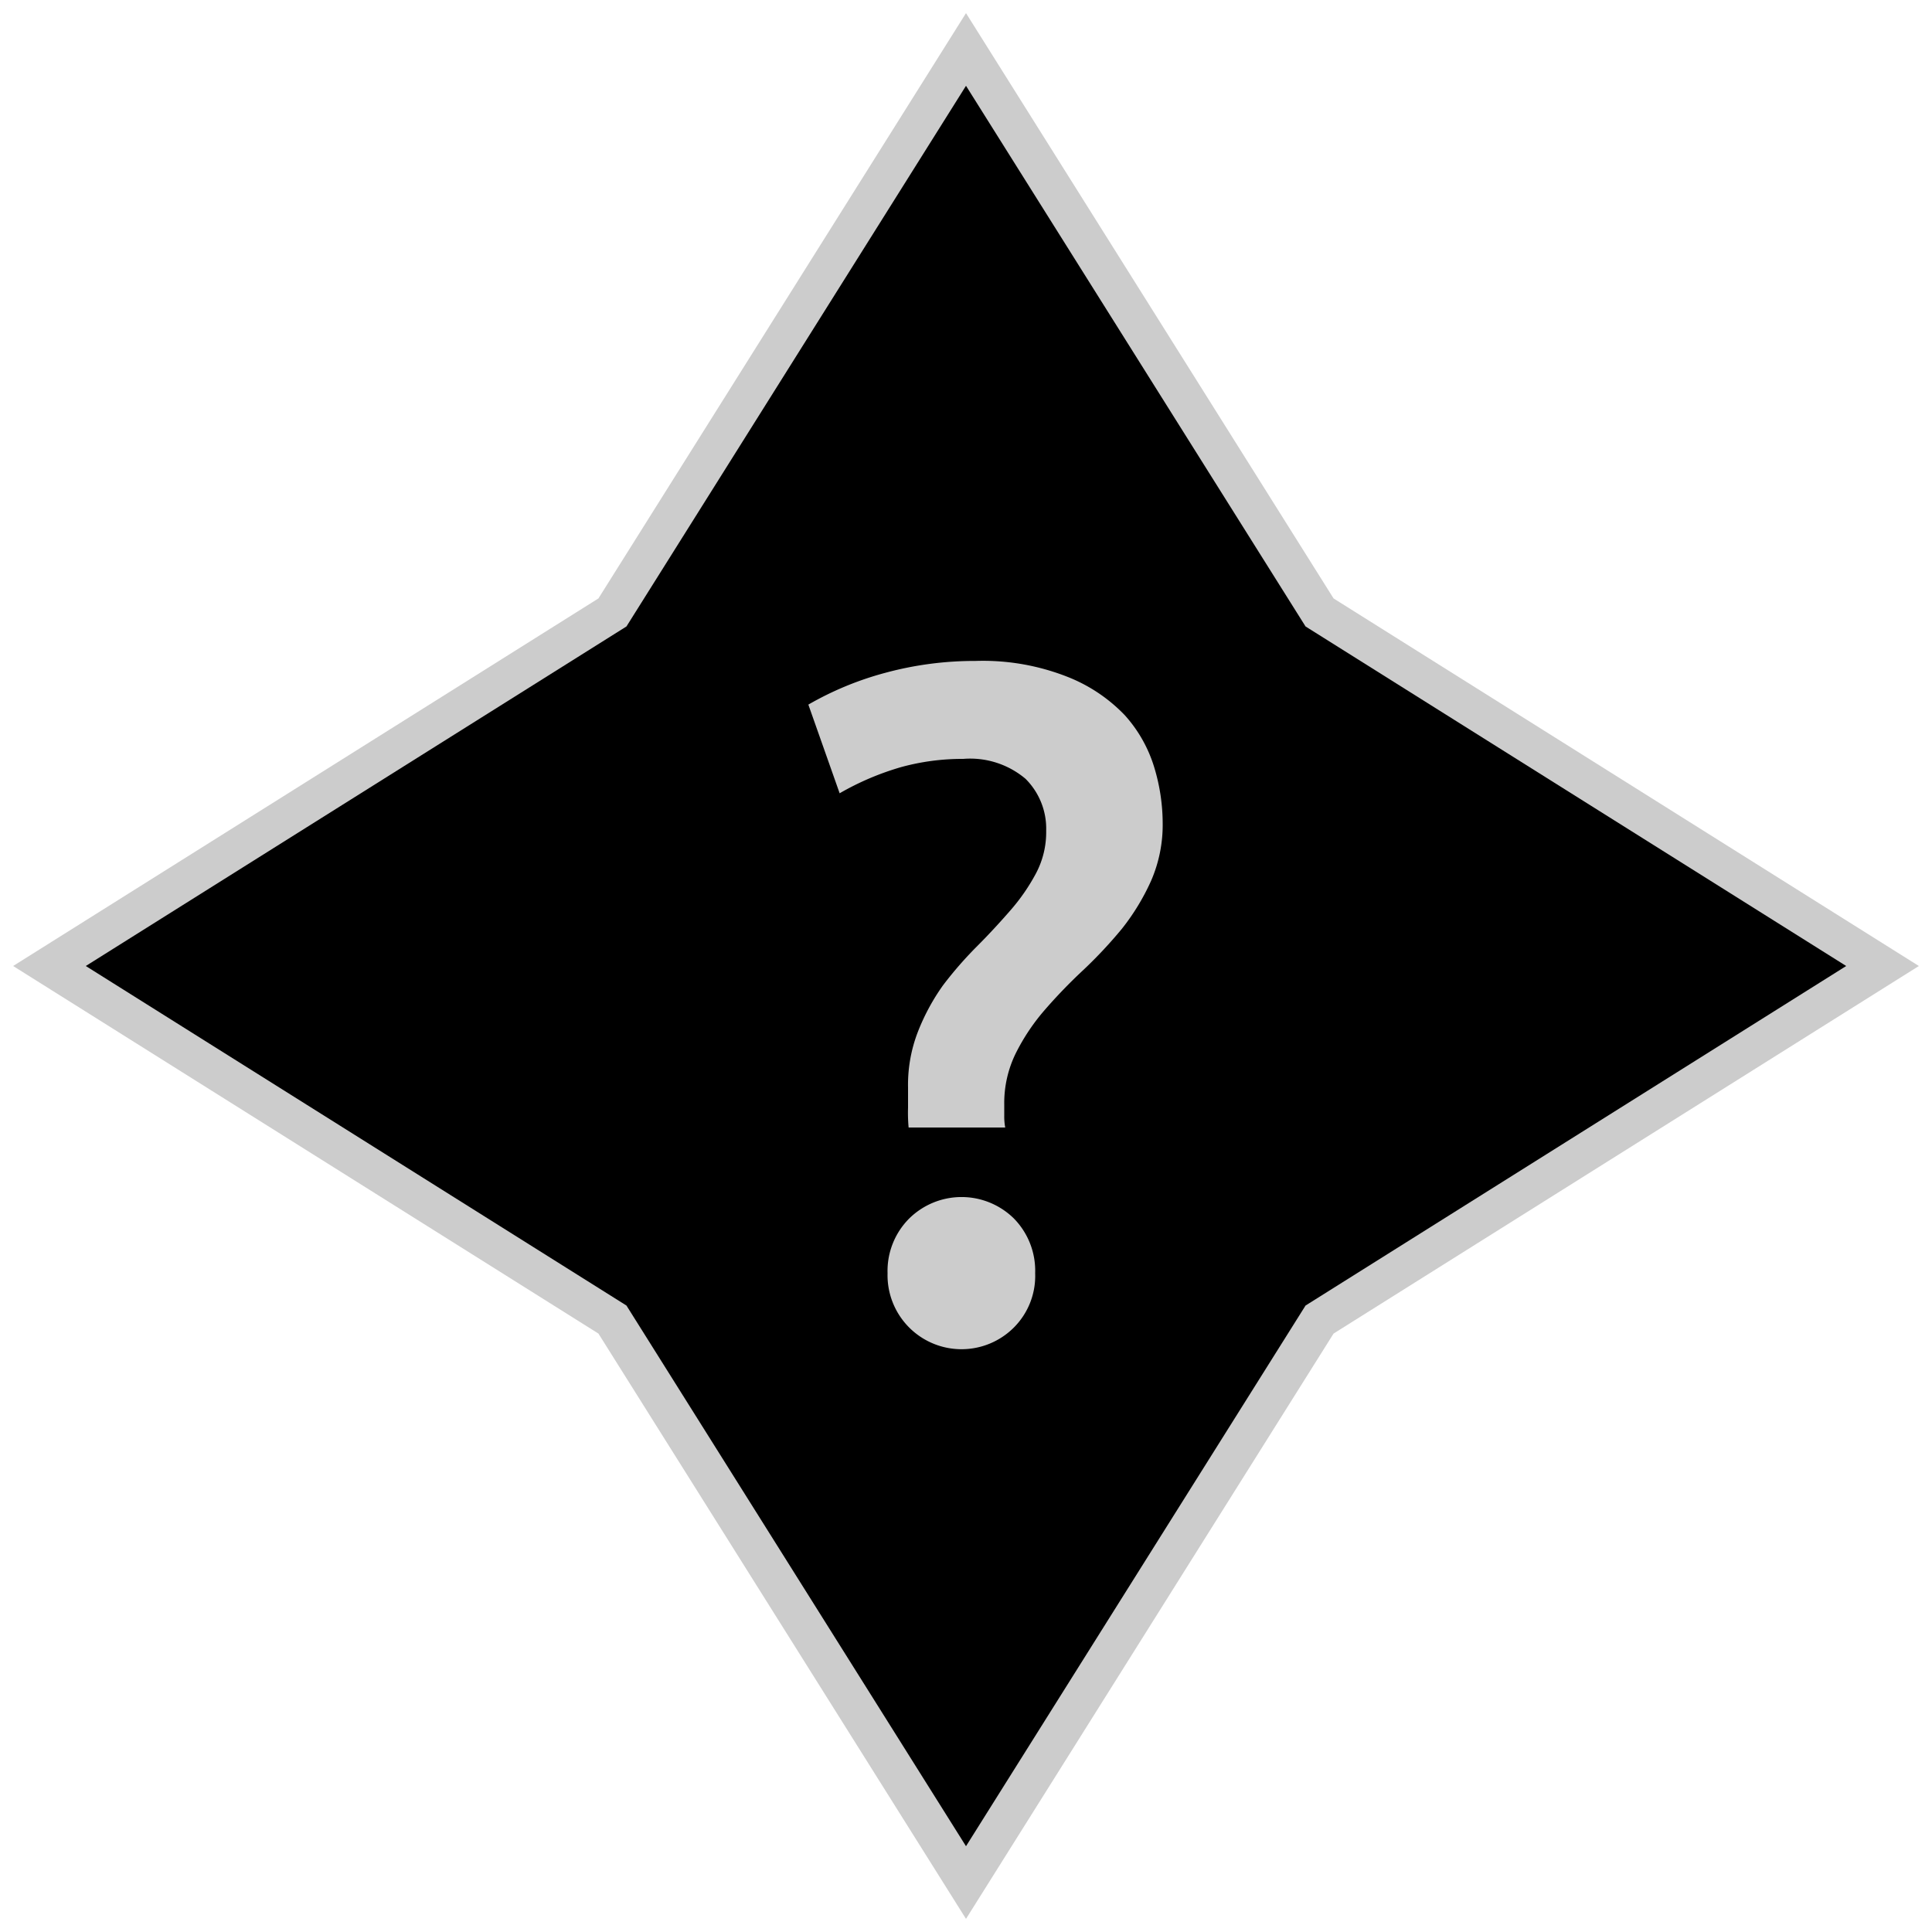 <?xml version="1.0" encoding="utf-8"?>
<svg id="Layer_1" data-name="Layer 1" xmlns="http://www.w3.org/2000/svg" width="100" height="100" viewBox="0 0 100 100">
    <defs>
        <style>
            .cls-1 {
                stroke: #ccc;
                stroke-miterlimit: 10;
                stroke-width: 2px;
            }
            .cls-2 {
                fill: #ccc;
            }
        </style>
    </defs>
    <title>unknown</title>
    <polygon class="cls-1" points="68.3 31.7 50 2.56 31.7 31.7 2.56 50 31.7 68.3 50 97.44 68.3 68.3 97.44 50 68.3 31.7" />
    <path class="cls-2" d="M49.86,39.28a12,12,0,0,0-3.2.42,14.26,14.26,0,0,0-3.2,1.36l-1.62-4.59a16.51,16.51,0,0,1,4-1.65,17.66,17.66,0,0,1,4.65-.61,11.92,11.92,0,0,1,4.73.81,8.31,8.31,0,0,1,3,2,7.11,7.11,0,0,1,1.53,2.72,10,10,0,0,1,.43,2.85,7.25,7.25,0,0,1-.6,3,11.72,11.72,0,0,1-1.5,2.47,23.34,23.34,0,0,1-2,2.14,26.92,26.92,0,0,0-2,2.07,10.7,10.7,0,0,0-1.5,2.24,5.83,5.83,0,0,0-.6,2.67v.56a3.12,3.12,0,0,0,.05.62h-5A8.2,8.2,0,0,1,47,57.35c0-.38,0-.73,0-1.06a7.59,7.59,0,0,1,.52-2.91A11.05,11.05,0,0,1,48.81,51a19.87,19.87,0,0,1,1.74-2c.62-.62,1.2-1.25,1.74-1.87a10.19,10.19,0,0,0,1.33-1.92A4.55,4.55,0,0,0,54.15,43a3.64,3.64,0,0,0-1.07-2.69A4.44,4.44,0,0,0,49.86,39.28ZM53.58,65.9a3.78,3.78,0,0,1-1.1,2.81,3.83,3.83,0,0,1-6.54-2.81,3.84,3.84,0,0,1,1.12-2.83,3.86,3.86,0,0,1,5.42,0A3.86,3.86,0,0,1,53.58,65.9Z"
    />
</svg>
